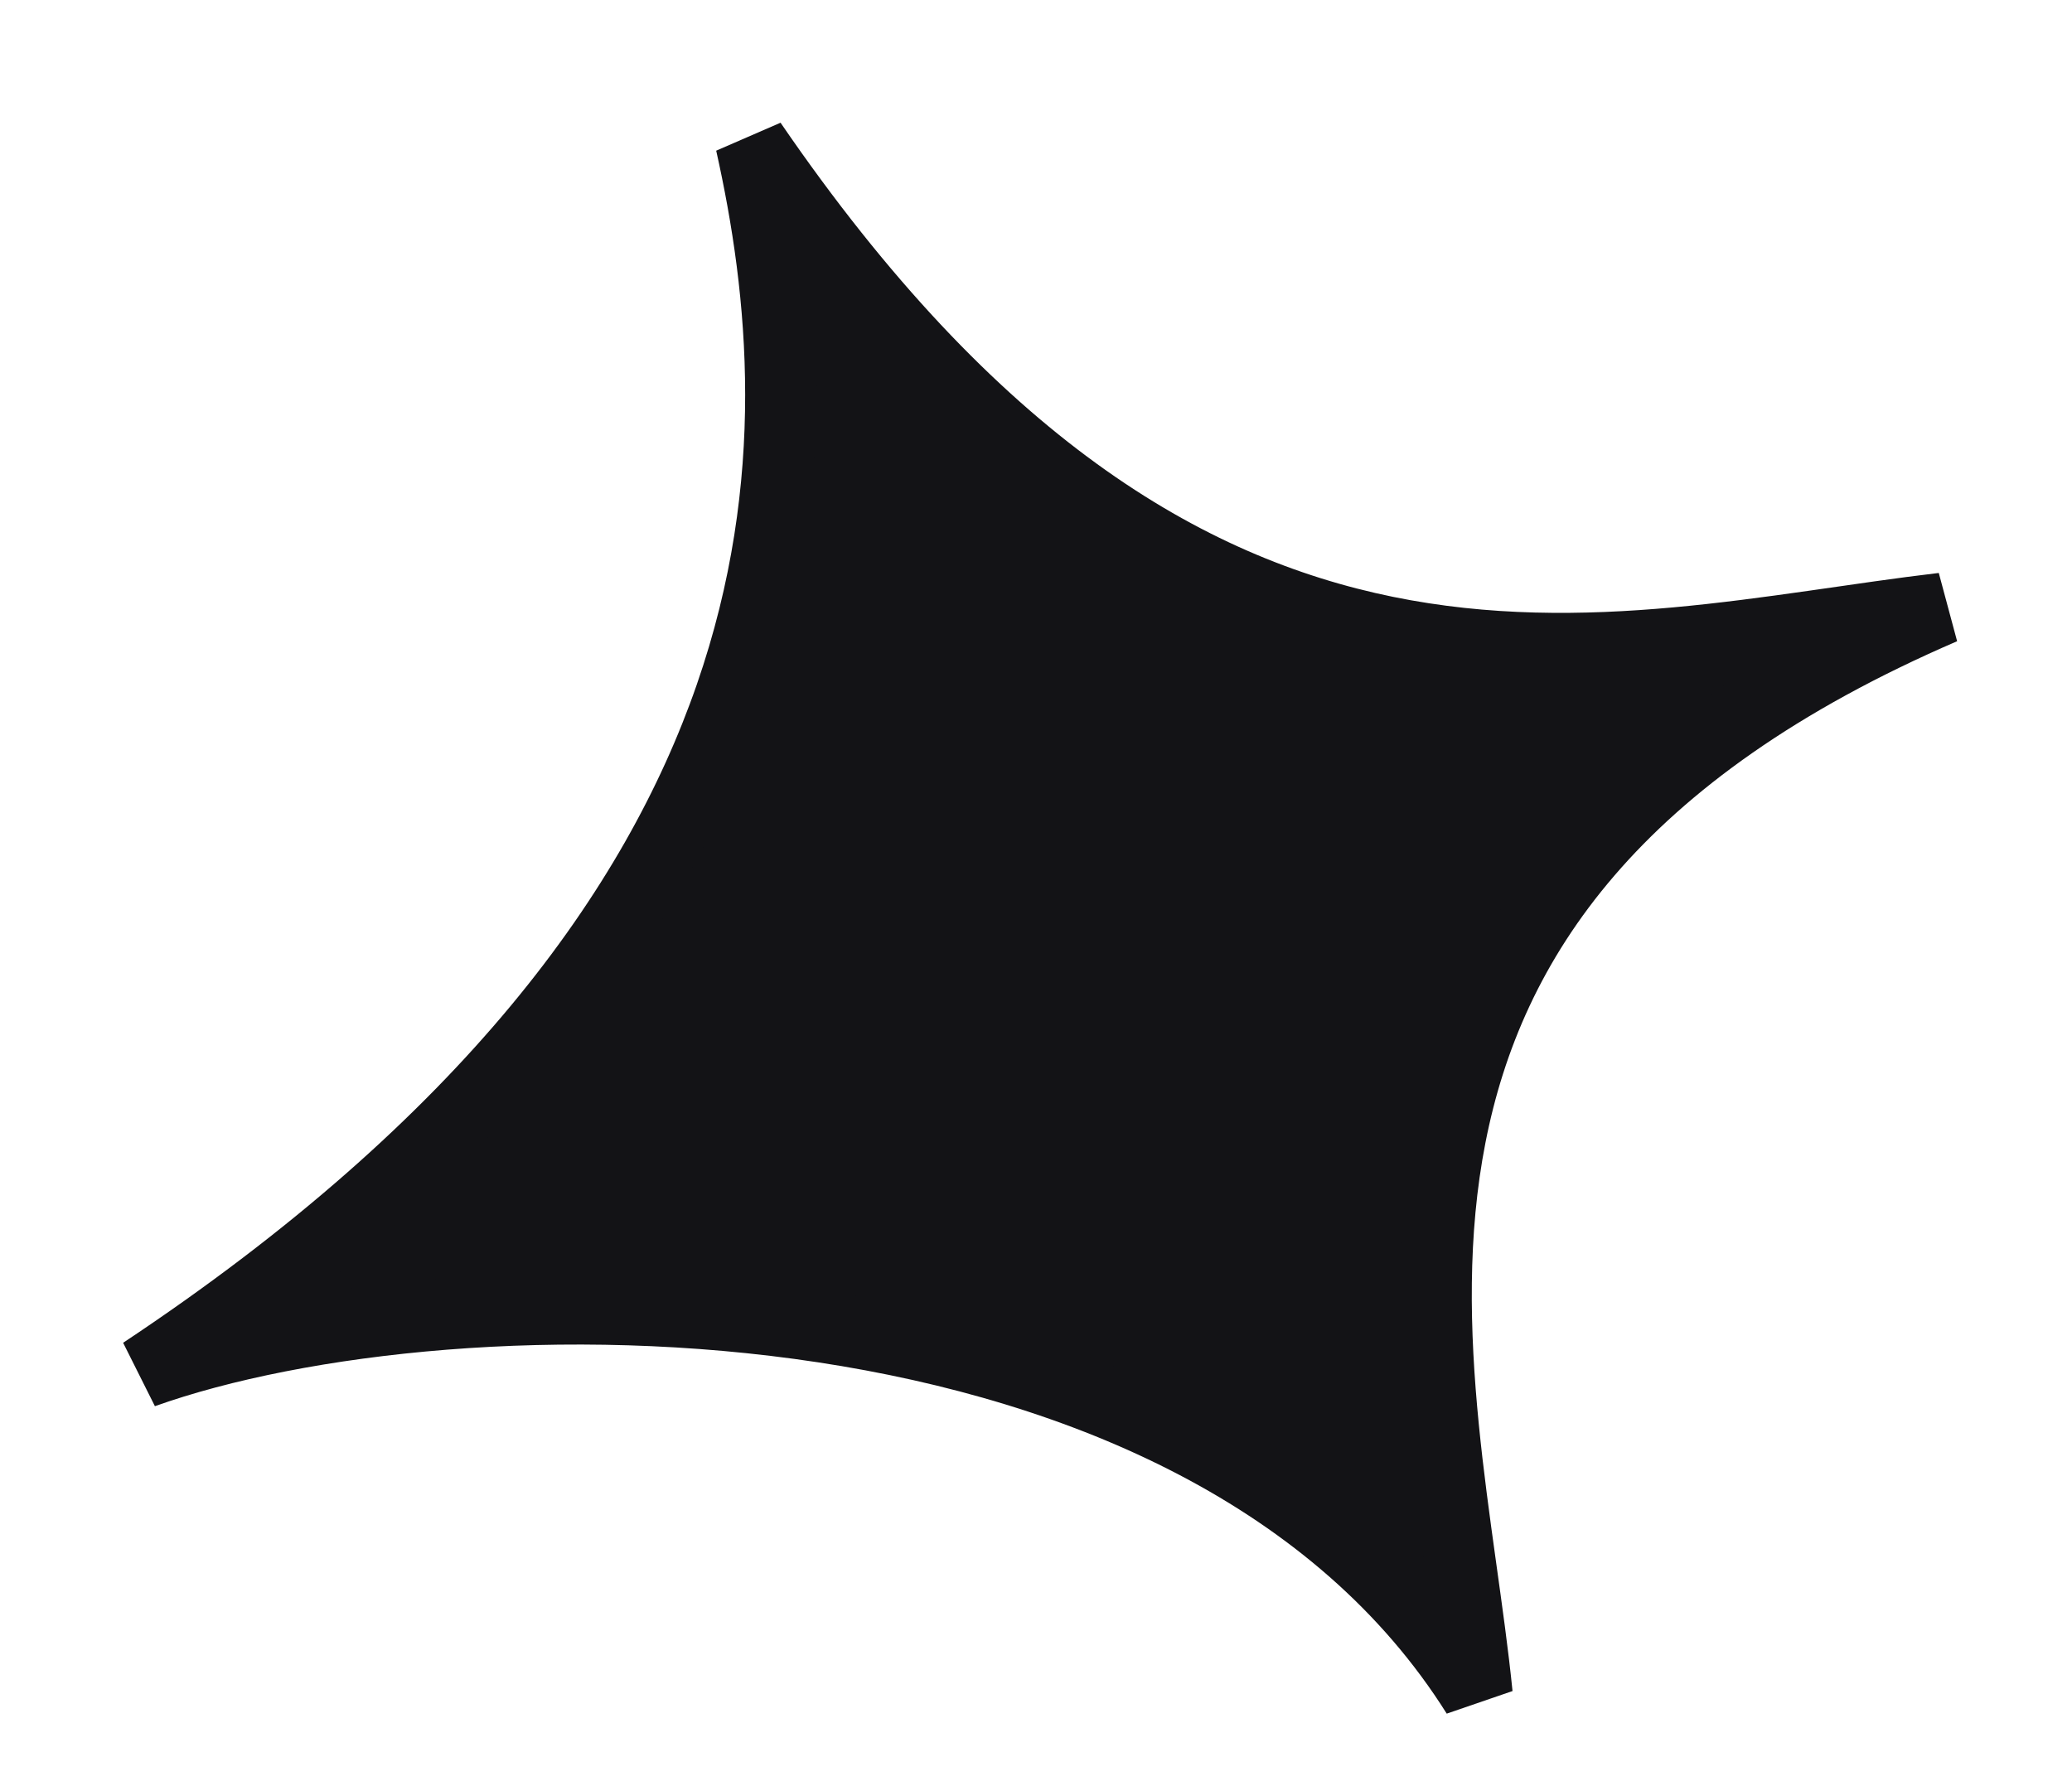 <svg width="29" height="25" viewBox="0 0 29 25" fill="none" xmlns="http://www.w3.org/2000/svg">
<path d="M20.672 23.719C16.806 17.569 6.371 17.651 2 19.211C11.663 12.794 11.433 6.122 10.512 2C16.678 11.005 22.477 9.073 27.194 8.516C17.966 12.497 20.212 19.151 20.672 23.719Z" fill="#131316" stroke="#131316" strokeWidth="2.085" strokeLinejoin="round"/>
</svg>
